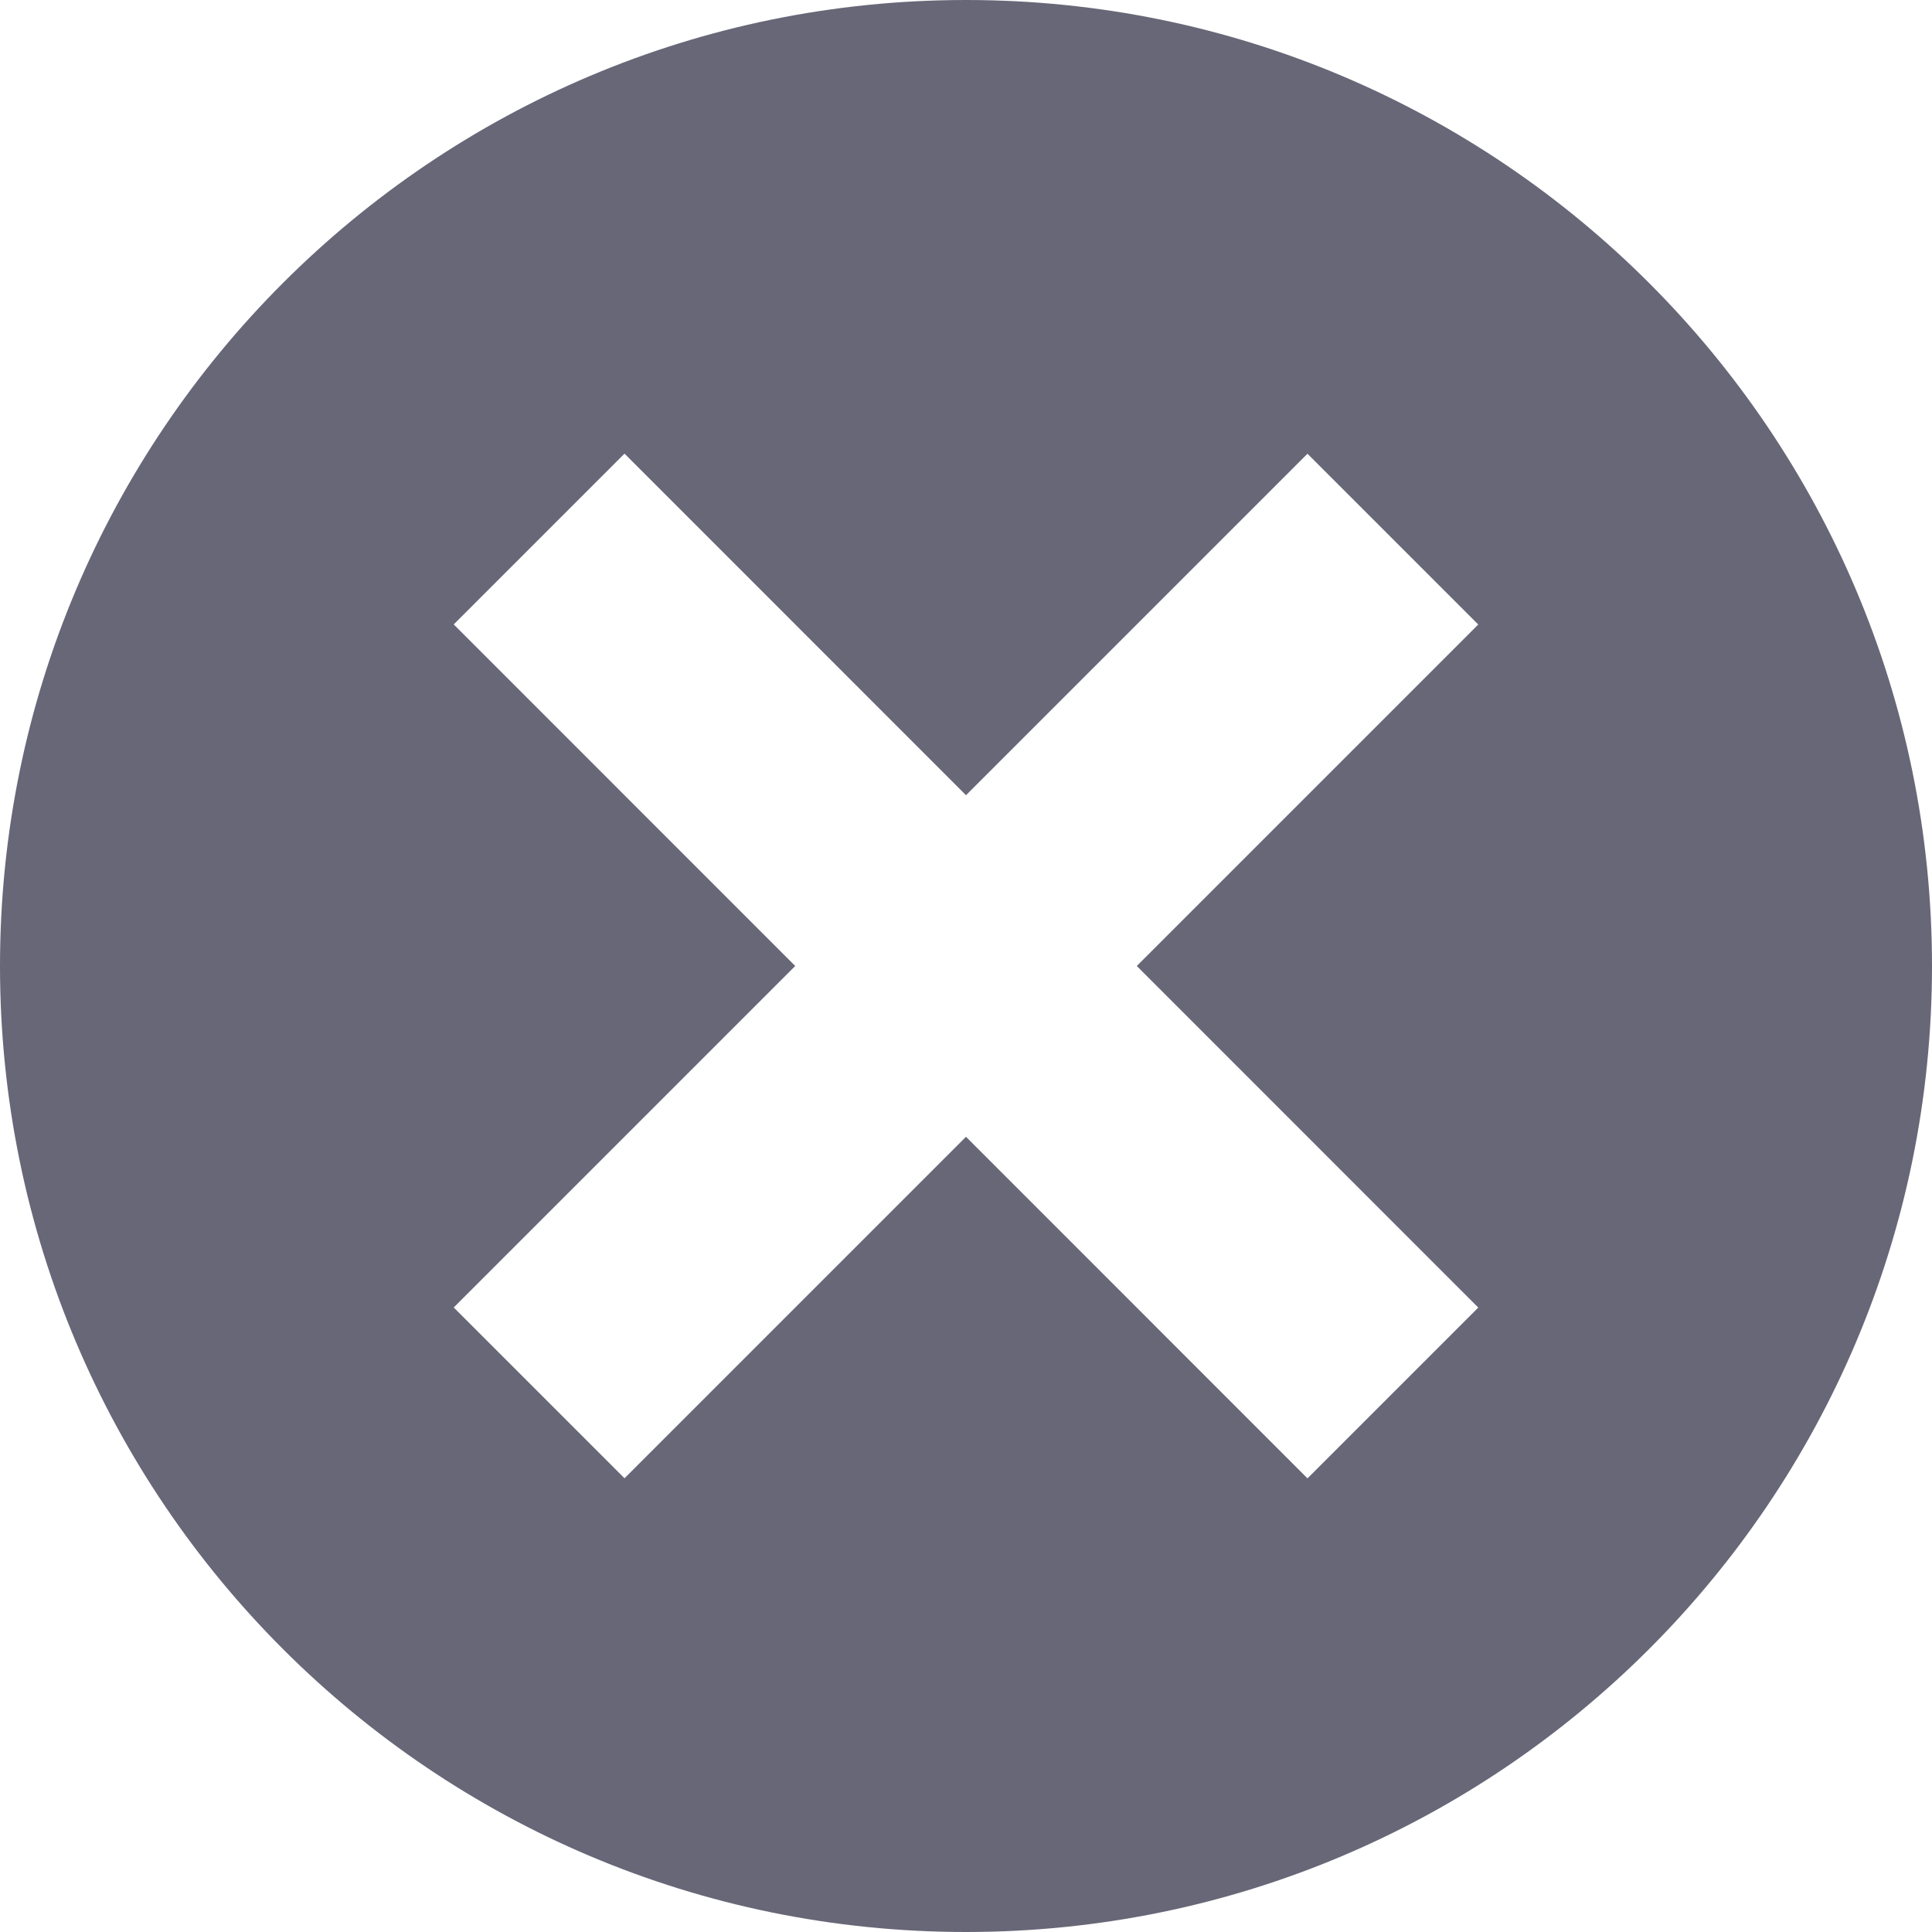 <?xml version="1.0" encoding="UTF-8"?>
<svg width="20px" height="20px" viewBox="0 0 20 20" version="1.1" xmlns="http://www.w3.org/2000/svg" xmlns:xlink="http://www.w3.org/1999/xlink">
    <!-- Generator: sketchtool 52.5 (67469) - http://www.bohemiancoding.com/sketch -->
    <title>63272ED5-DB33-4333-8BDB-B1AE7A0649EB</title>
    <desc>Created with sketchtool.</desc>
    <defs>
        <path d="M10,0 C4.478,0 0,4.478 0,10 C0,15.523 4.478,20 10,20 C15.523,20 20,15.523 20,10 C20,4.478 15.523,0 10,0 Z M15.303,13.536 L13.535,15.304 L10,11.768 L6.465,15.303 L4.697,13.535 L8.232,10 L4.697,6.464 L6.465,4.696 L10,8.232 L13.535,4.697 L15.303,6.465 L11.768,10 L15.303,13.536 Z" id="path-1"></path>
    </defs>
    <g id="Page-1" stroke="none" stroke-width="1" fill="none" fill-rule="evenodd">
        <g id="Naughty-or-nice-lander-(methodology)" transform="translate(-1164, -96)">
            <g id="close" transform="translate(1164, 96)">
                <mask id="mask-2" fill="white">
                    <use xlink:href="#path-1"></use>
                </mask>
                <use id="cross" fill="#676778" fill-rule="nonzero" xlink:href="#path-1"></use>
            </g>
        </g>
    </g>
</svg>